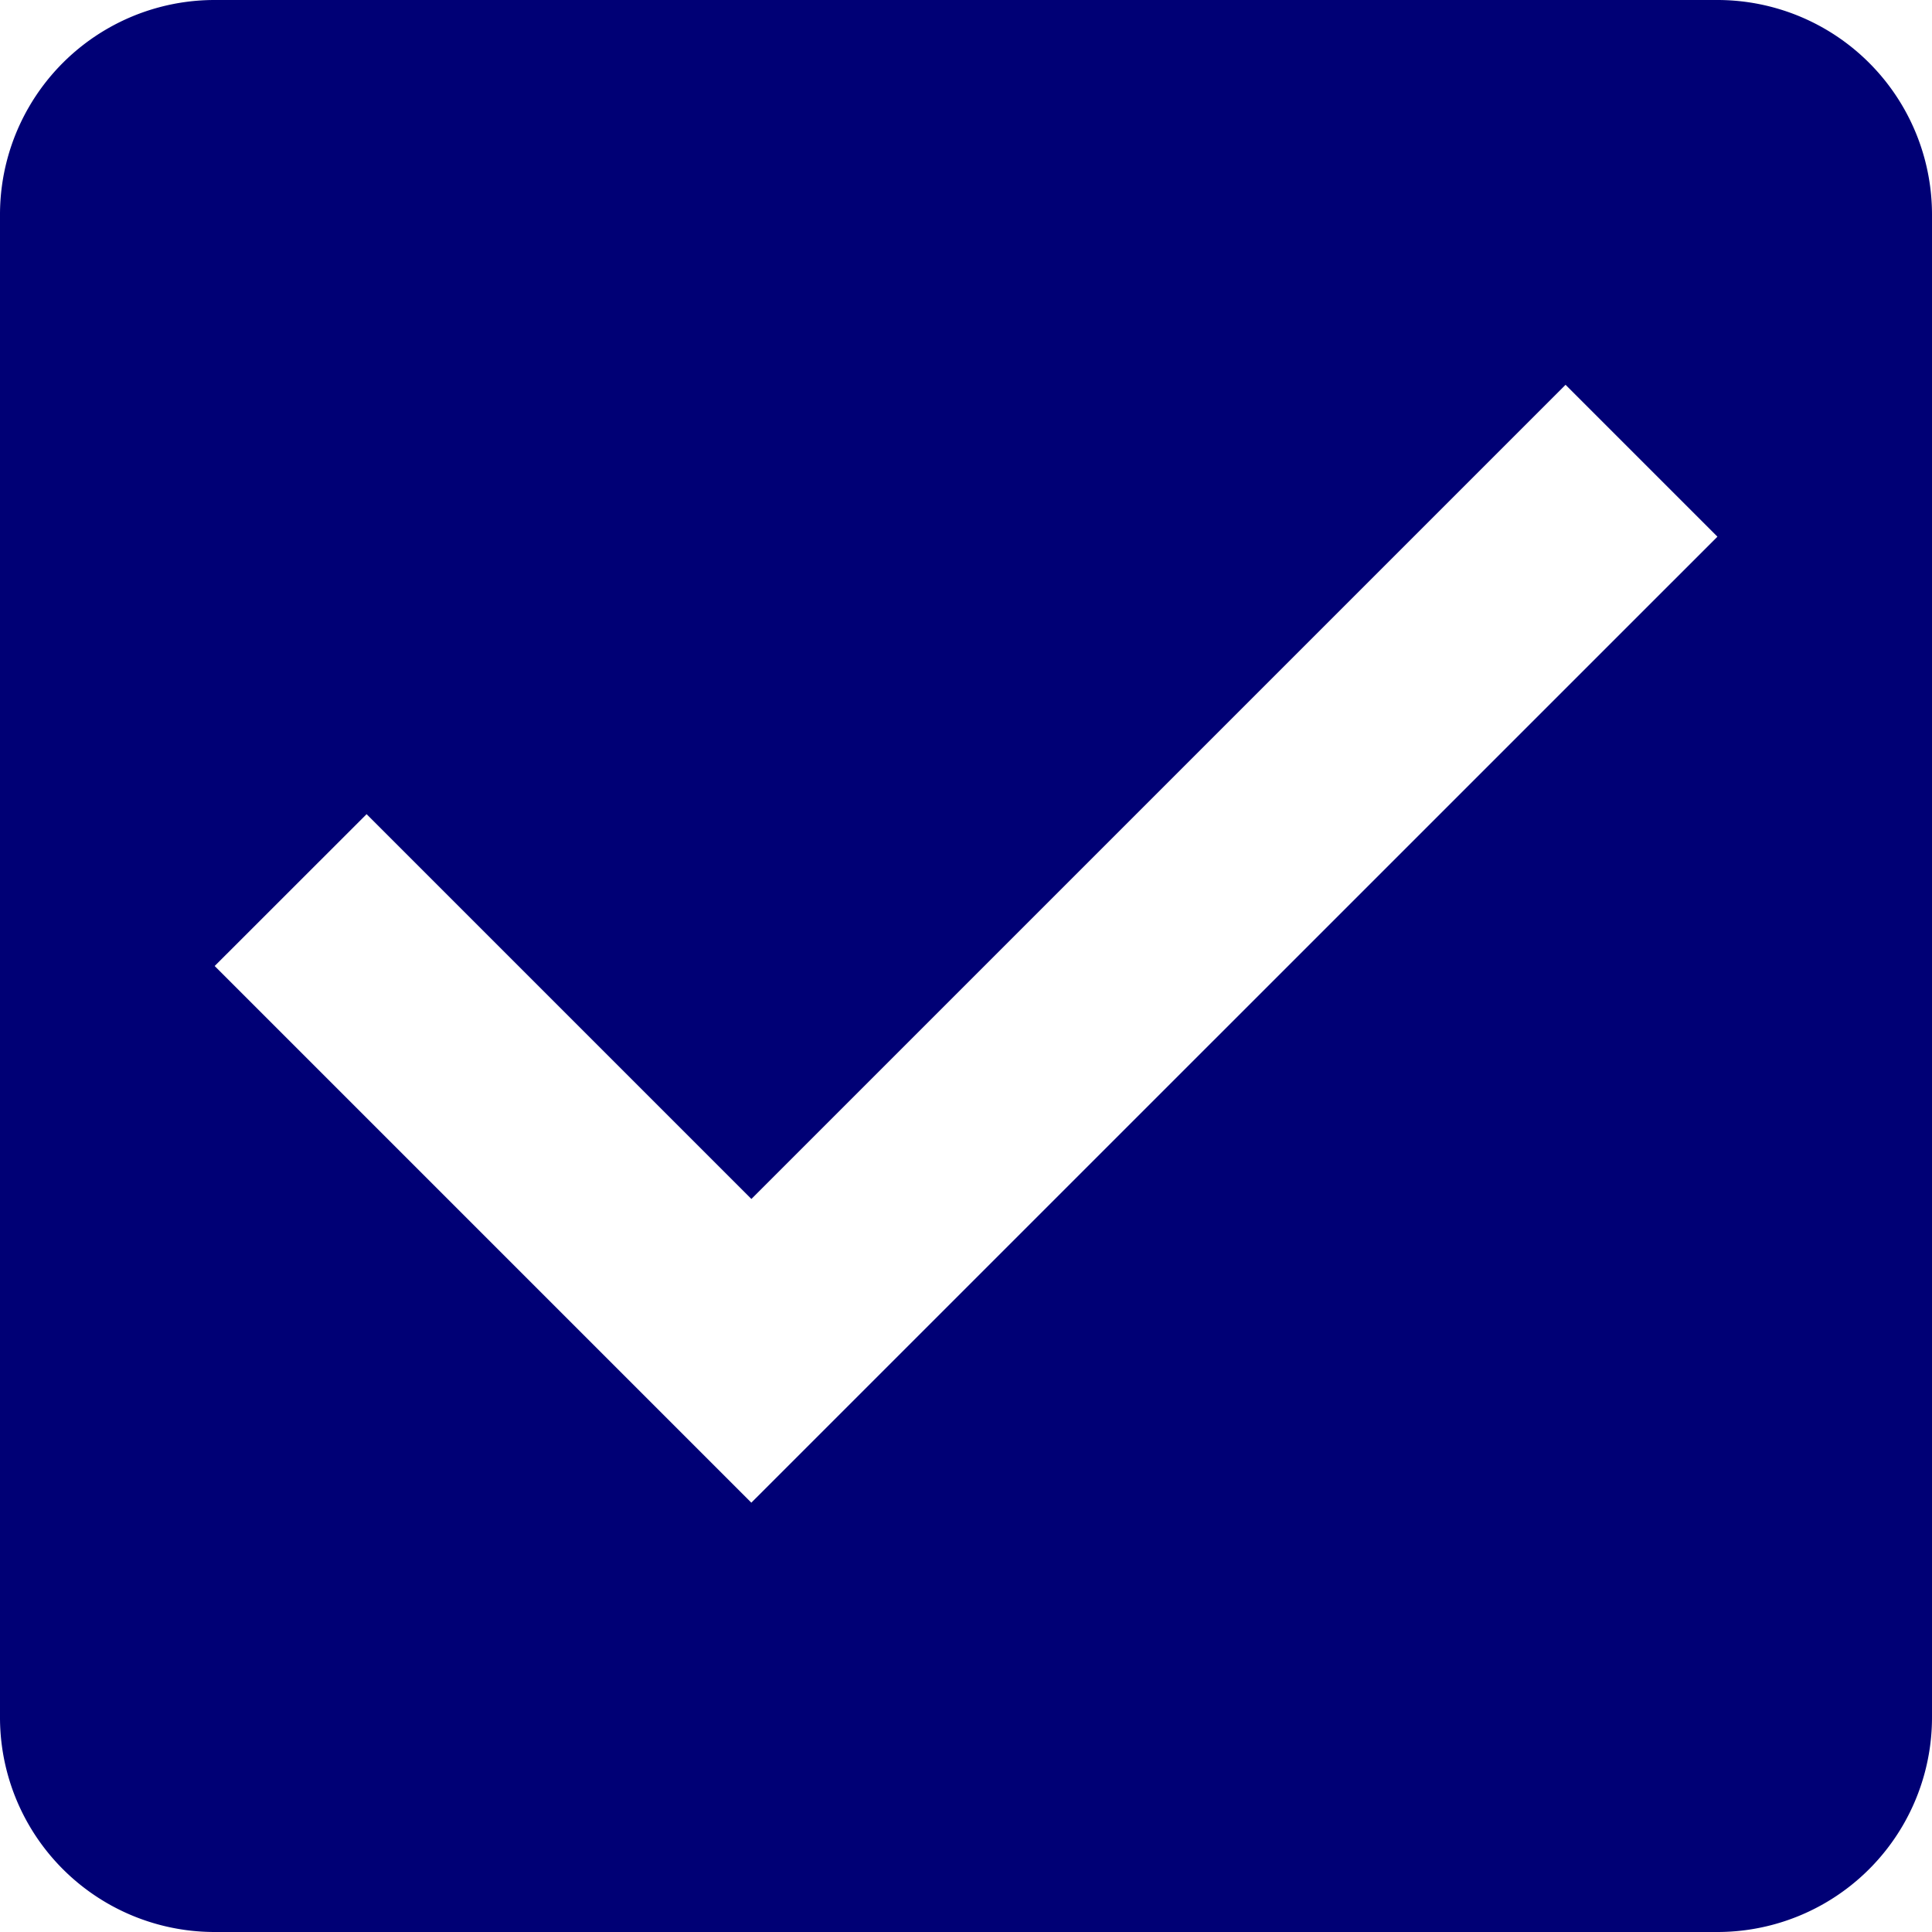<svg id="checked_2_" data-name="checked (2)" xmlns="http://www.w3.org/2000/svg" width="176.549" height="176.549" viewBox="0 0 176.549 176.549">
  <g id="Group_23" data-name="Group 23">
    <path id="Path_12" data-name="Path 12" d="M156.933,0H19.617A19.611,19.611,0,0,0,0,19.617V156.933a19.611,19.611,0,0,0,19.617,19.616H156.933a19.611,19.611,0,0,0,19.616-19.617V19.617A19.611,19.611,0,0,0,156.933,0ZM68.658,137.316,19.617,88.275,33.5,74.4l35.163,35.163,74.4-74.4,13.879,13.879Z" fill="#000075"/>
  </g>
</svg>
